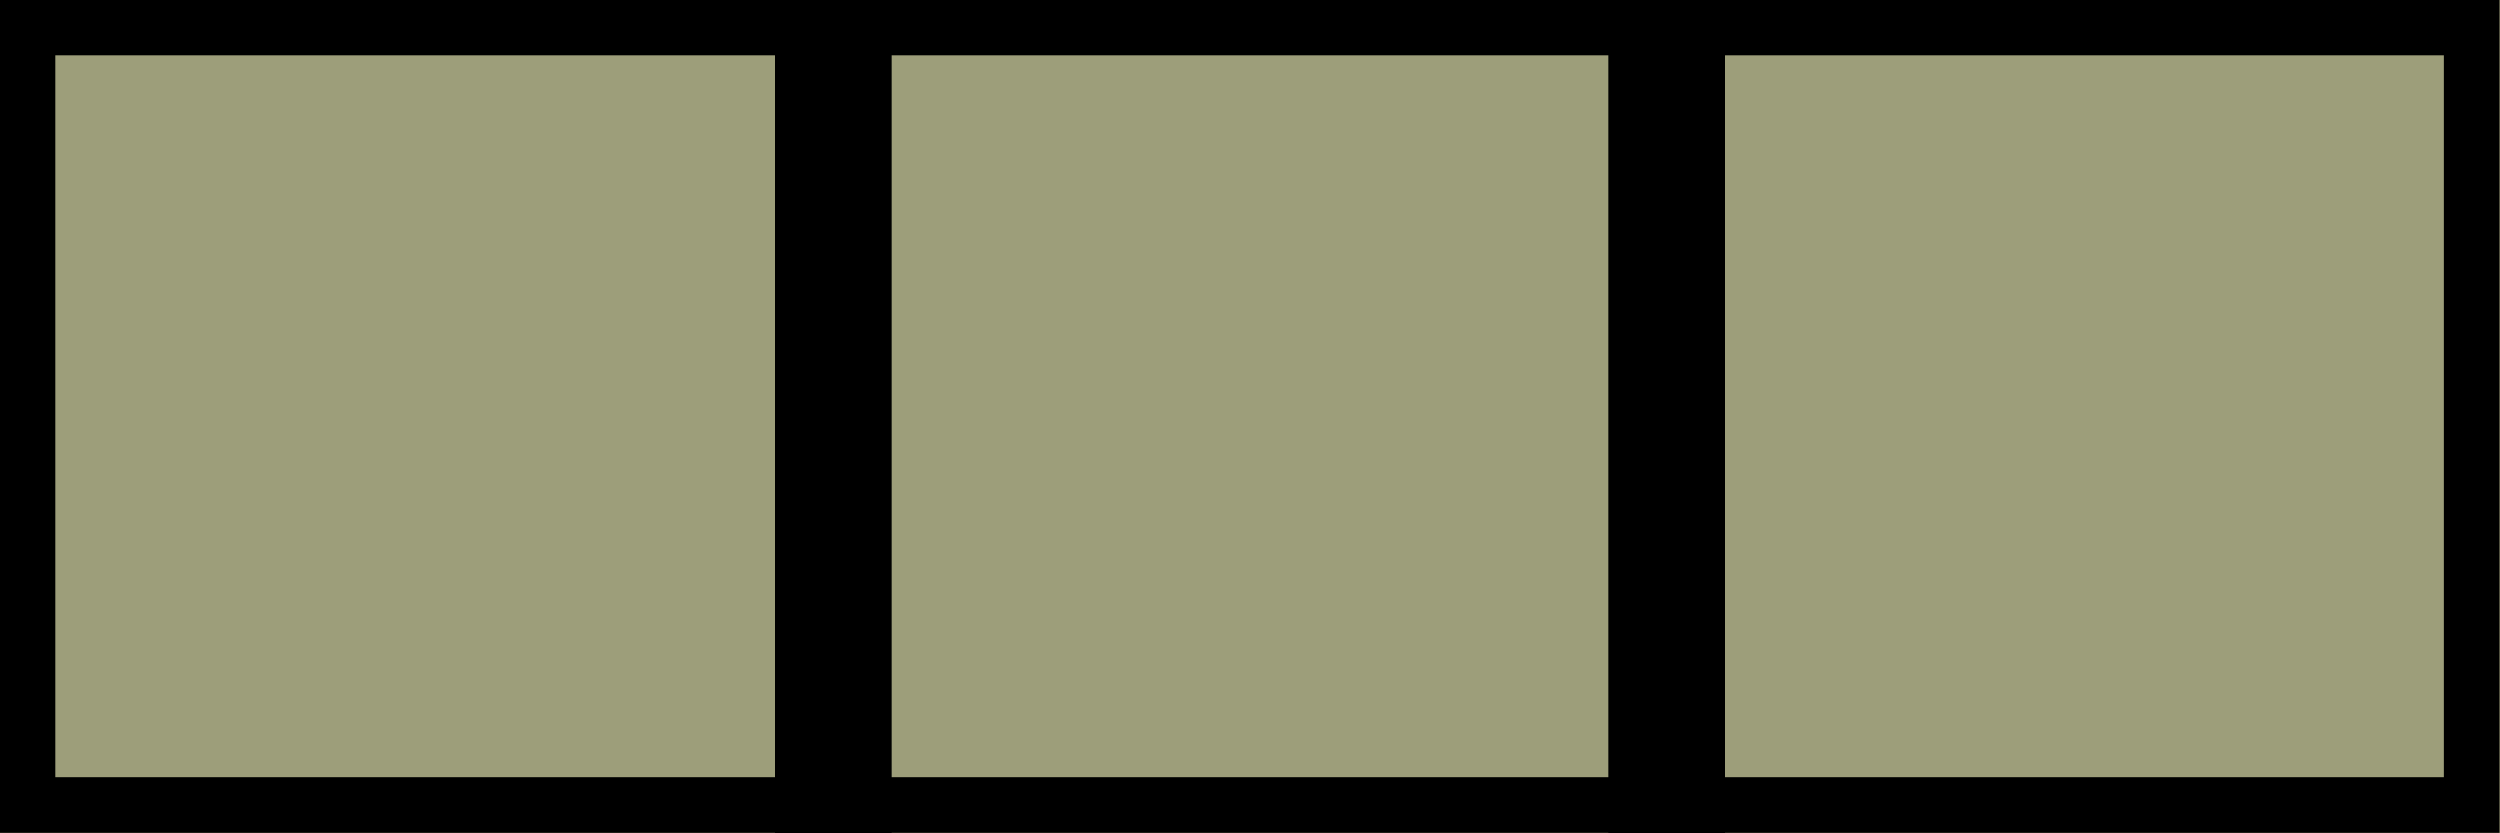 <?xml version="1.0" encoding="utf-8"?>
<!-- Generator: Adobe Illustrator 26.0.1, SVG Export Plug-In . SVG Version: 6.00 Build 0)  -->
<svg version="1.1" id="Layer_1" xmlns="http://www.w3.org/2000/svg" xmlns:xlink="http://www.w3.org/1999/xlink" x="0px" y="0px"
	 viewBox="0 0 300 100" style="enable-background:new 0 0 300 100;" xml:space="preserve">
<style type="text/css">
	.st0{fill:#9D9E7A;}
	.st1{fill:none;stroke:#000000;stroke-width:14;stroke-miterlimit:10;}
	.st2{fill:none;stroke:#000000;stroke-width:4;stroke-linecap:square;stroke-miterlimit:10;}
	.st3{fill:none;stroke:#000000;stroke-width:7;stroke-miterlimit:10;}
	.st4{fill:none;stroke:#000000;stroke-width:4;stroke-miterlimit:10;}
	.st5{fill:none;stroke:#000000;stroke-width:6.674;stroke-miterlimit:10;}
</style>
<rect x="0" y="0" class="st0" width="300" height="100"/>
<line class="st1" x1="100" y1="0" x2="100" y2="100"/>
<line class="st1" x1="200" y1="0" x2="200" y2="100"/>
<path class="st2" d="M3.3,3.3"/>
<path class="st3" d="M300,3.3"/>
<path class="st3" d="M0,3.3"/>
<path class="st4" d="M300,100"/>
<path class="st4" d="M0,100"/>
<rect x="3.3" y="3.3" class="st5" width="293.3" height="93.3"/>
</svg>
